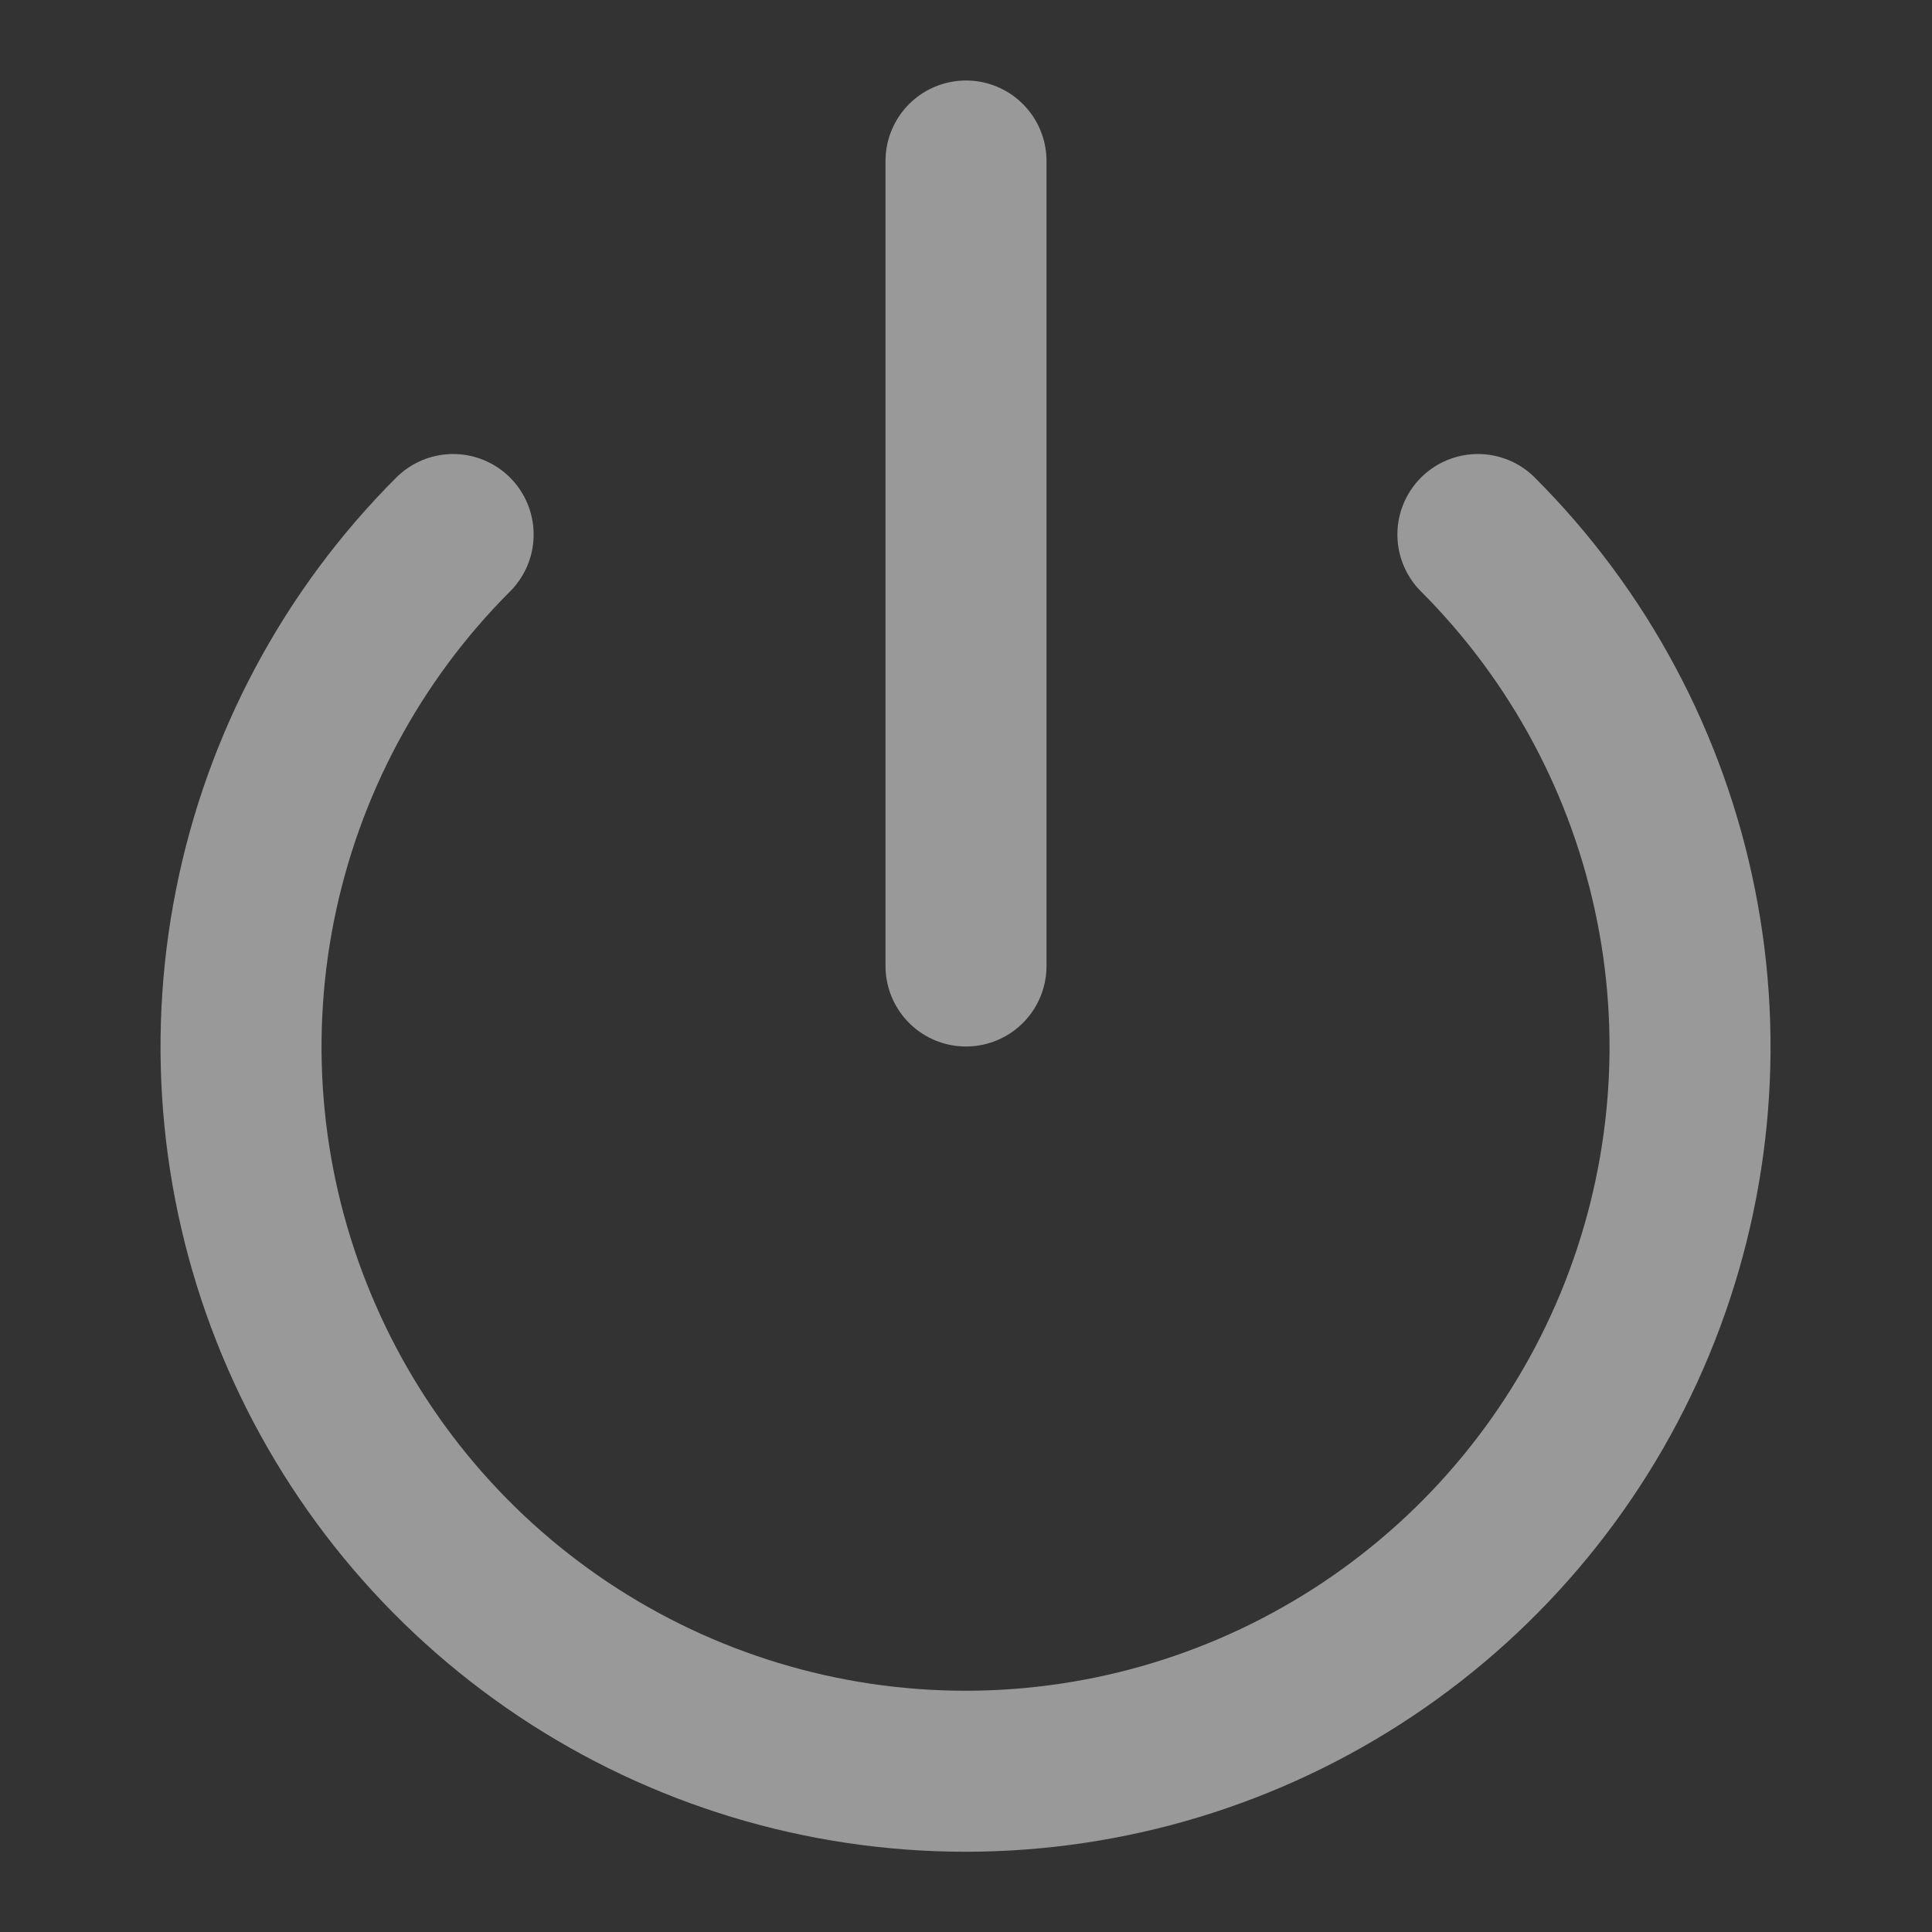 <svg width="24" height="24" viewBox="0 0 24 24" fill="none" xmlns="http://www.w3.org/2000/svg">
<rect x="0" y="0" width="24" height="24" fill="#333333" stroke="none"/>
<path d="M18.359 6.64C19.617 7.898 20.474 9.502 20.821 11.248C21.169 12.994 20.99 14.803 20.309 16.447C19.628 18.092 18.474 19.497 16.994 20.486C15.514 21.475 13.774 22.003 11.994 22.003C10.214 22.003 8.474 21.475 6.994 20.486C5.514 19.497 4.361 18.092 3.68 16.447C2.998 14.803 2.82 12.994 3.167 11.248C3.514 9.502 4.371 7.898 5.629 6.64" stroke="white" stroke-opacity="0.5" stroke-width="2" stroke-linecap="round" stroke-linejoin="round"/>
<path d="M12 2V12" stroke="white" stroke-opacity="0.5" stroke-width="2" stroke-linecap="round" stroke-linejoin="round"/>
</svg>
